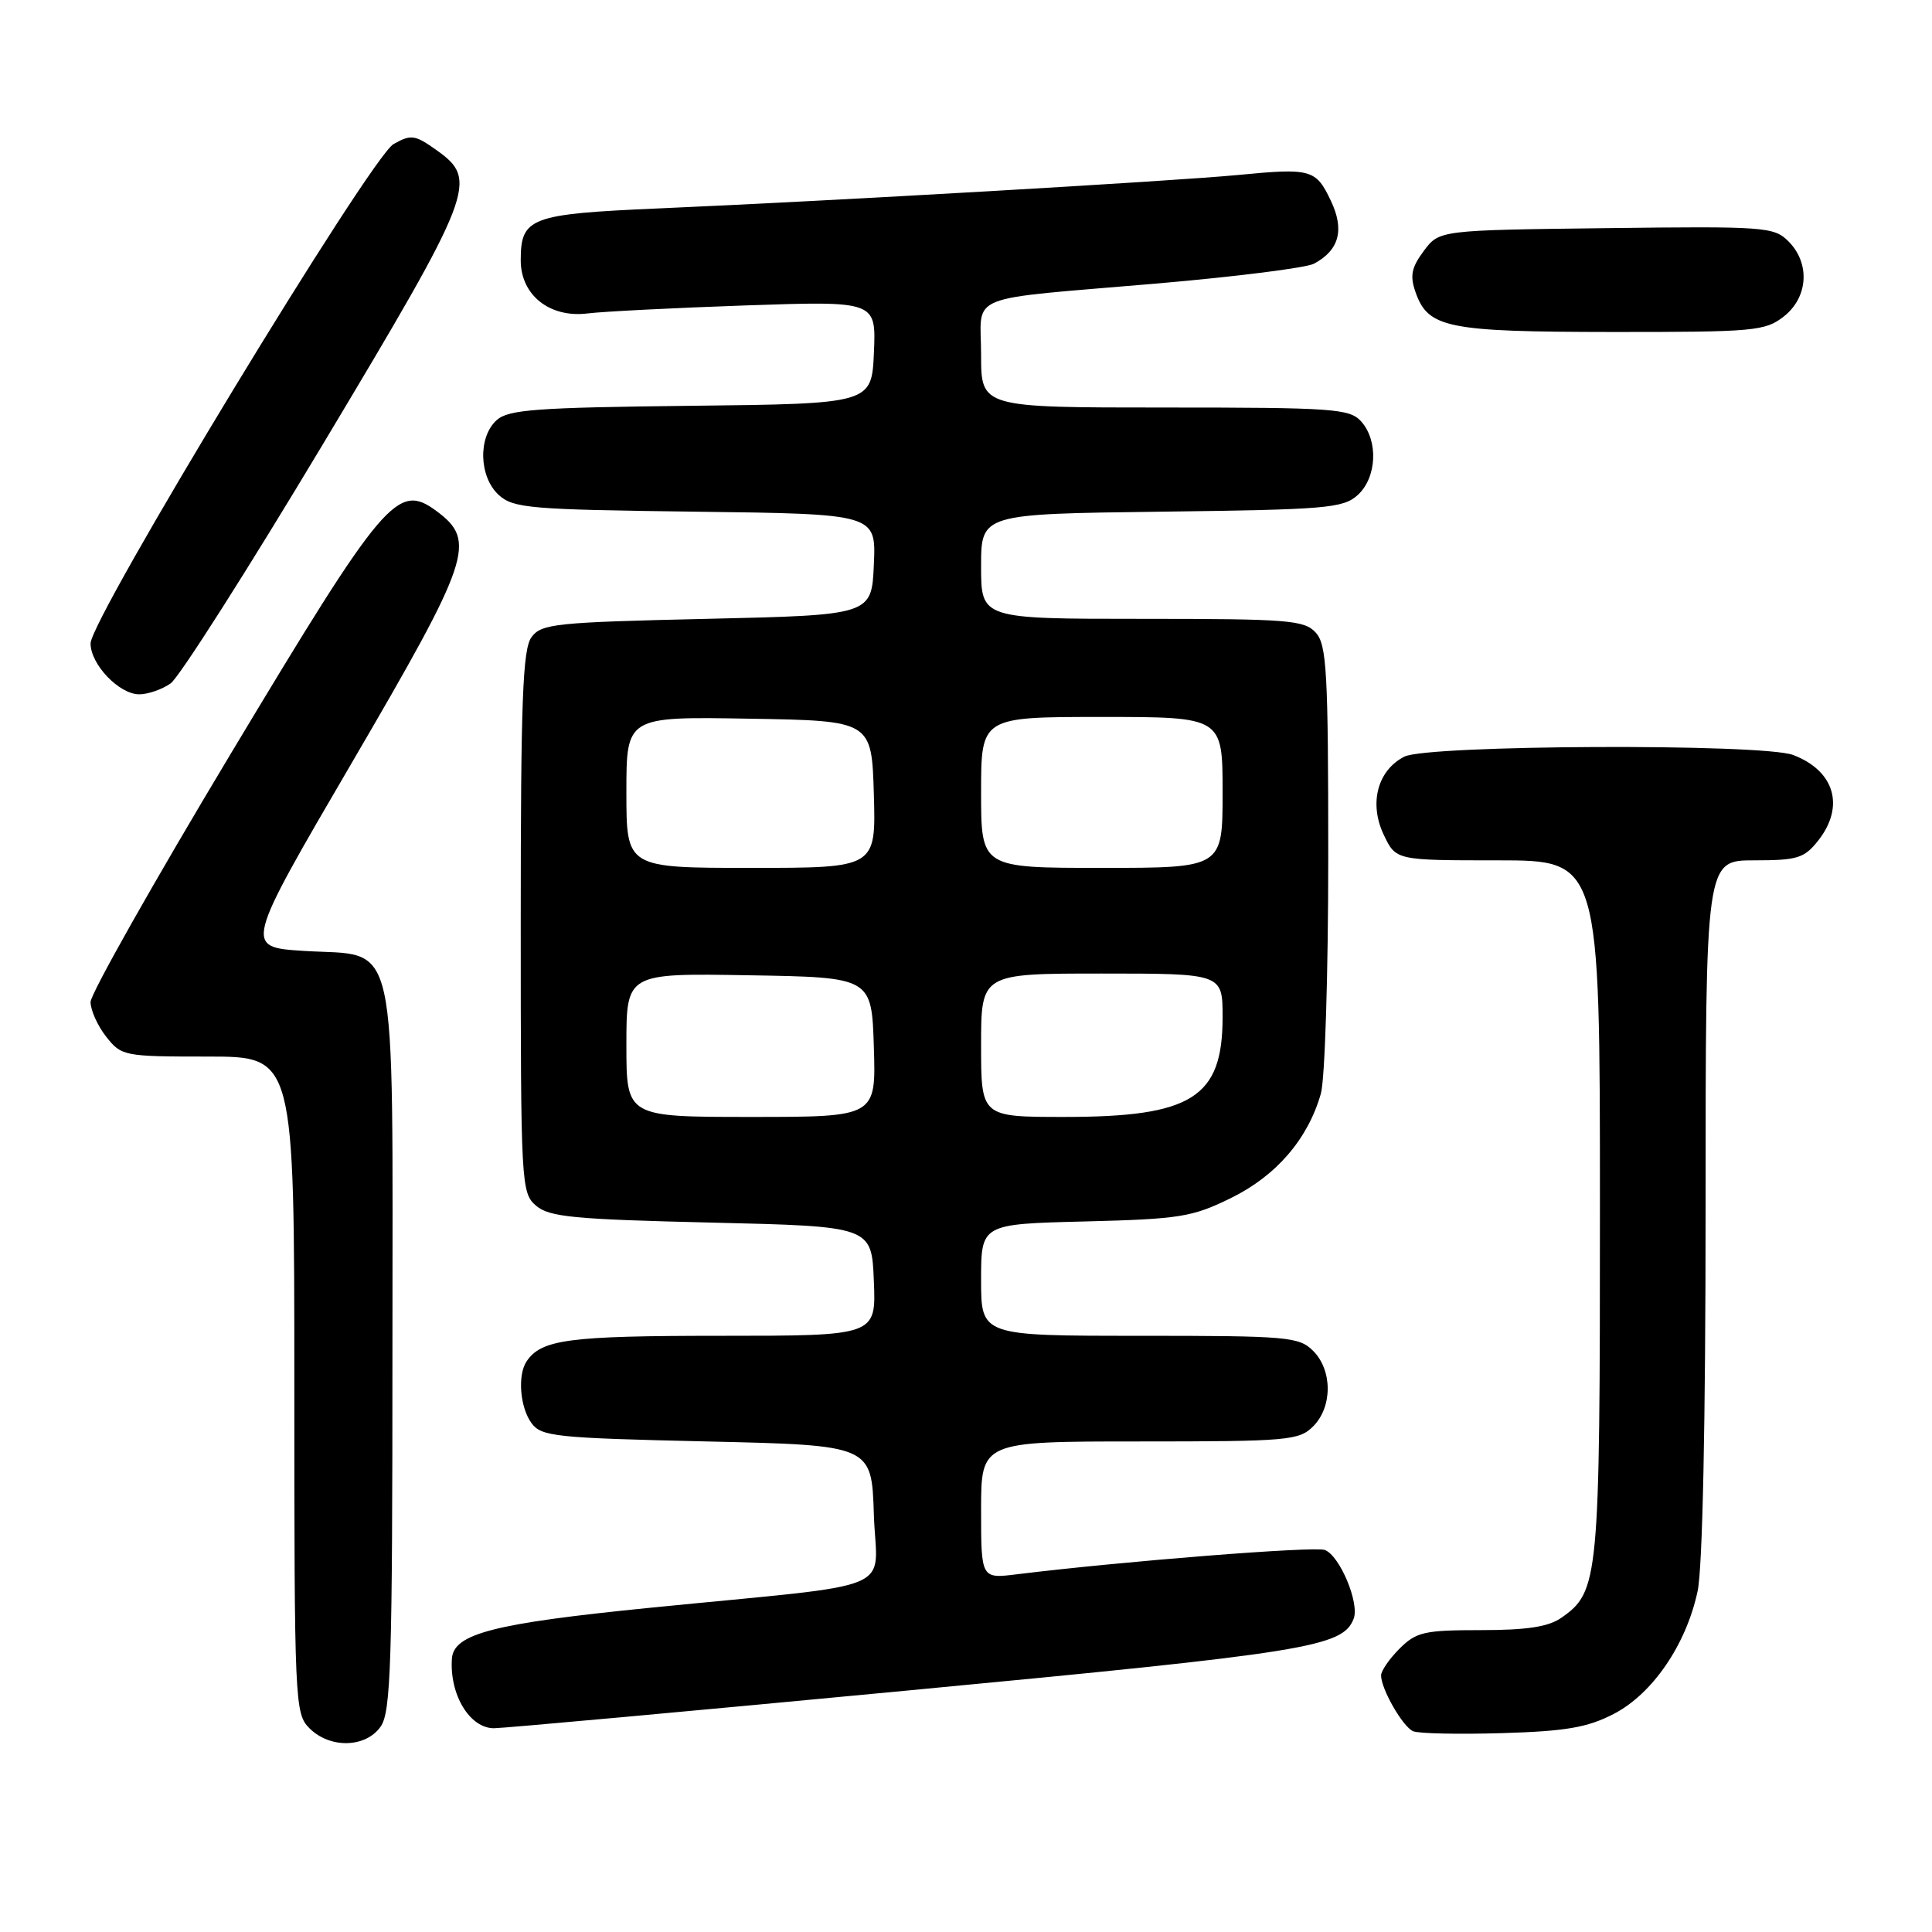 <?xml version="1.0" encoding="UTF-8" standalone="no"?>
<!DOCTYPE svg PUBLIC "-//W3C//DTD SVG 1.1//EN" "http://www.w3.org/Graphics/SVG/1.1/DTD/svg11.dtd" >
<svg xmlns="http://www.w3.org/2000/svg" xmlns:xlink="http://www.w3.org/1999/xlink" version="1.1" viewBox="0 0 256 256">
 <g >
 <path fill="currentColor"
d=" M 50.44 228.78 C 51.80 226.84 52.00 220.41 52.00 178.89 C 52.00 122.45 52.96 126.80 40.27 126.00 C 32.35 125.50 32.35 125.50 46.66 101.00 C 62.36 74.12 63.18 71.69 57.88 67.75 C 52.68 63.88 51.00 65.86 30.56 99.90 C 20.35 116.91 12.00 131.70 12.00 132.77 C 12.00 133.85 12.93 135.92 14.07 137.37 C 16.10 139.94 16.42 140.00 27.57 140.00 C 39.00 140.00 39.00 140.00 39.00 183.50 C 39.00 225.67 39.06 227.06 41.00 229.00 C 43.72 231.72 48.46 231.61 50.44 228.78 Z  M 213.80 227.12 C 218.95 224.47 223.42 217.95 224.94 210.85 C 225.60 207.77 226.00 188.59 226.00 159.95 C 226.00 114.00 226.00 114.00 232.43 114.00 C 238.18 114.00 239.07 113.72 240.93 111.37 C 244.48 106.85 243.10 102.13 237.60 100.04 C 233.54 98.50 189.16 98.69 186.08 100.26 C 182.52 102.08 181.37 106.46 183.36 110.63 C 184.97 114.00 184.97 114.00 198.48 114.00 C 212.00 114.00 212.00 114.00 212.00 160.03 C 212.00 209.44 211.86 210.88 206.88 214.37 C 205.18 215.56 202.31 216.00 196.23 216.00 C 188.73 216.00 187.67 216.24 185.45 218.45 C 184.10 219.80 183.00 221.40 183.00 222.00 C 183.00 223.79 185.85 228.77 187.23 229.39 C 187.93 229.71 193.22 229.82 199.00 229.65 C 207.46 229.40 210.33 228.91 213.80 227.12 Z  M 120.40 223.99 C 173.39 218.96 177.93 218.23 179.37 214.48 C 180.16 212.41 177.53 206.14 175.55 205.38 C 174.20 204.86 148.70 206.88 134.75 208.60 C 130.00 209.19 130.00 209.19 130.00 200.09 C 130.00 191.00 130.00 191.00 151.00 191.00 C 170.67 191.00 172.13 190.87 174.00 189.00 C 176.57 186.43 176.57 181.57 174.00 179.00 C 172.13 177.13 170.67 177.00 151.00 177.00 C 130.00 177.00 130.00 177.00 130.00 169.60 C 130.00 162.19 130.00 162.19 143.75 161.85 C 156.36 161.53 157.97 161.27 163.12 158.74 C 169.11 155.80 173.30 150.94 175.02 144.92 C 175.56 143.05 176.00 128.95 176.00 113.59 C 176.00 89.00 175.80 85.44 174.35 83.83 C 172.84 82.17 170.75 82.00 151.35 82.00 C 130.00 82.00 130.00 82.00 130.00 75.05 C 130.00 68.10 130.00 68.10 153.90 67.80 C 175.75 67.53 177.97 67.34 179.90 65.60 C 182.44 63.29 182.67 58.40 180.35 55.83 C 178.83 54.15 176.66 54.00 154.35 54.00 C 130.00 54.00 130.00 54.00 130.00 47.02 C 130.00 38.73 127.38 39.79 153.38 37.56 C 163.76 36.66 173.09 35.49 174.11 34.94 C 177.46 33.15 178.18 30.45 176.34 26.59 C 174.36 22.42 173.72 22.25 164.00 23.19 C 155.43 24.01 109.96 26.64 87.18 27.62 C 70.24 28.36 69.00 28.83 69.00 34.50 C 69.00 39.11 72.85 42.16 77.87 41.53 C 79.87 41.28 89.28 40.80 98.80 40.47 C 116.09 39.88 116.09 39.88 115.80 46.69 C 115.50 53.50 115.50 53.50 91.56 53.77 C 71.04 54.00 67.36 54.27 65.81 55.67 C 63.31 57.93 63.47 63.21 66.10 65.60 C 68.03 67.34 70.25 67.53 92.15 67.80 C 116.09 68.10 116.09 68.10 115.79 74.80 C 115.50 81.50 115.50 81.50 93.67 82.00 C 73.53 82.46 71.72 82.65 70.42 84.44 C 69.26 86.03 69.00 92.87 69.00 122.20 C 69.00 156.96 69.06 158.07 71.03 159.76 C 72.78 161.26 76.03 161.57 94.28 162.00 C 115.50 162.50 115.50 162.50 115.79 169.75 C 116.09 177.00 116.09 177.00 95.48 177.00 C 75.35 177.00 71.71 177.48 69.77 180.40 C 68.56 182.21 68.90 186.48 70.42 188.56 C 71.72 190.35 73.53 190.54 93.67 191.00 C 115.50 191.50 115.50 191.50 115.79 200.65 C 116.12 211.26 119.93 209.67 86.12 213.04 C 65.40 215.11 60.11 216.47 59.88 219.78 C 59.55 224.55 62.24 229.00 65.45 229.00 C 66.66 229.00 91.39 226.75 120.40 223.99 Z  M 22.60 90.56 C 23.73 89.78 32.83 75.48 42.83 58.79 C 62.85 25.36 63.43 23.87 57.85 19.90 C 54.99 17.86 54.47 17.78 52.15 19.09 C 49.13 20.79 12.00 81.97 12.00 85.26 C 12.00 88.04 15.79 92.00 18.45 92.00 C 19.61 92.00 21.48 91.35 22.60 90.56 Z  M 236.37 41.93 C 239.60 39.39 239.88 34.88 236.98 31.98 C 235.06 30.06 233.89 29.97 212.84 30.23 C 190.71 30.50 190.71 30.50 188.66 33.25 C 187.02 35.45 186.80 36.54 187.57 38.73 C 189.24 43.46 191.74 43.97 213.62 43.99 C 232.46 44.00 233.90 43.87 236.37 41.93 Z  M 83.00 138.48 C 83.00 128.95 83.00 128.95 99.25 129.23 C 115.50 129.50 115.50 129.50 115.79 138.75 C 116.08 148.00 116.08 148.00 99.54 148.00 C 83.00 148.00 83.00 148.00 83.00 138.48 Z  M 130.00 138.50 C 130.00 129.00 130.00 129.00 146.00 129.00 C 162.00 129.00 162.00 129.00 162.00 134.78 C 162.00 145.44 157.95 148.00 141.03 148.00 C 130.00 148.00 130.00 148.00 130.00 138.50 Z  M 83.00 104.98 C 83.00 94.95 83.00 94.95 99.25 95.23 C 115.50 95.50 115.50 95.50 115.79 105.25 C 116.07 115.00 116.07 115.00 99.54 115.00 C 83.00 115.00 83.00 115.00 83.00 104.98 Z  M 130.00 105.00 C 130.00 95.00 130.00 95.00 146.00 95.00 C 162.00 95.00 162.00 95.00 162.00 105.00 C 162.00 115.00 162.00 115.00 146.00 115.00 C 130.00 115.00 130.00 115.00 130.00 105.00 Z "/>
</g>
</svg>